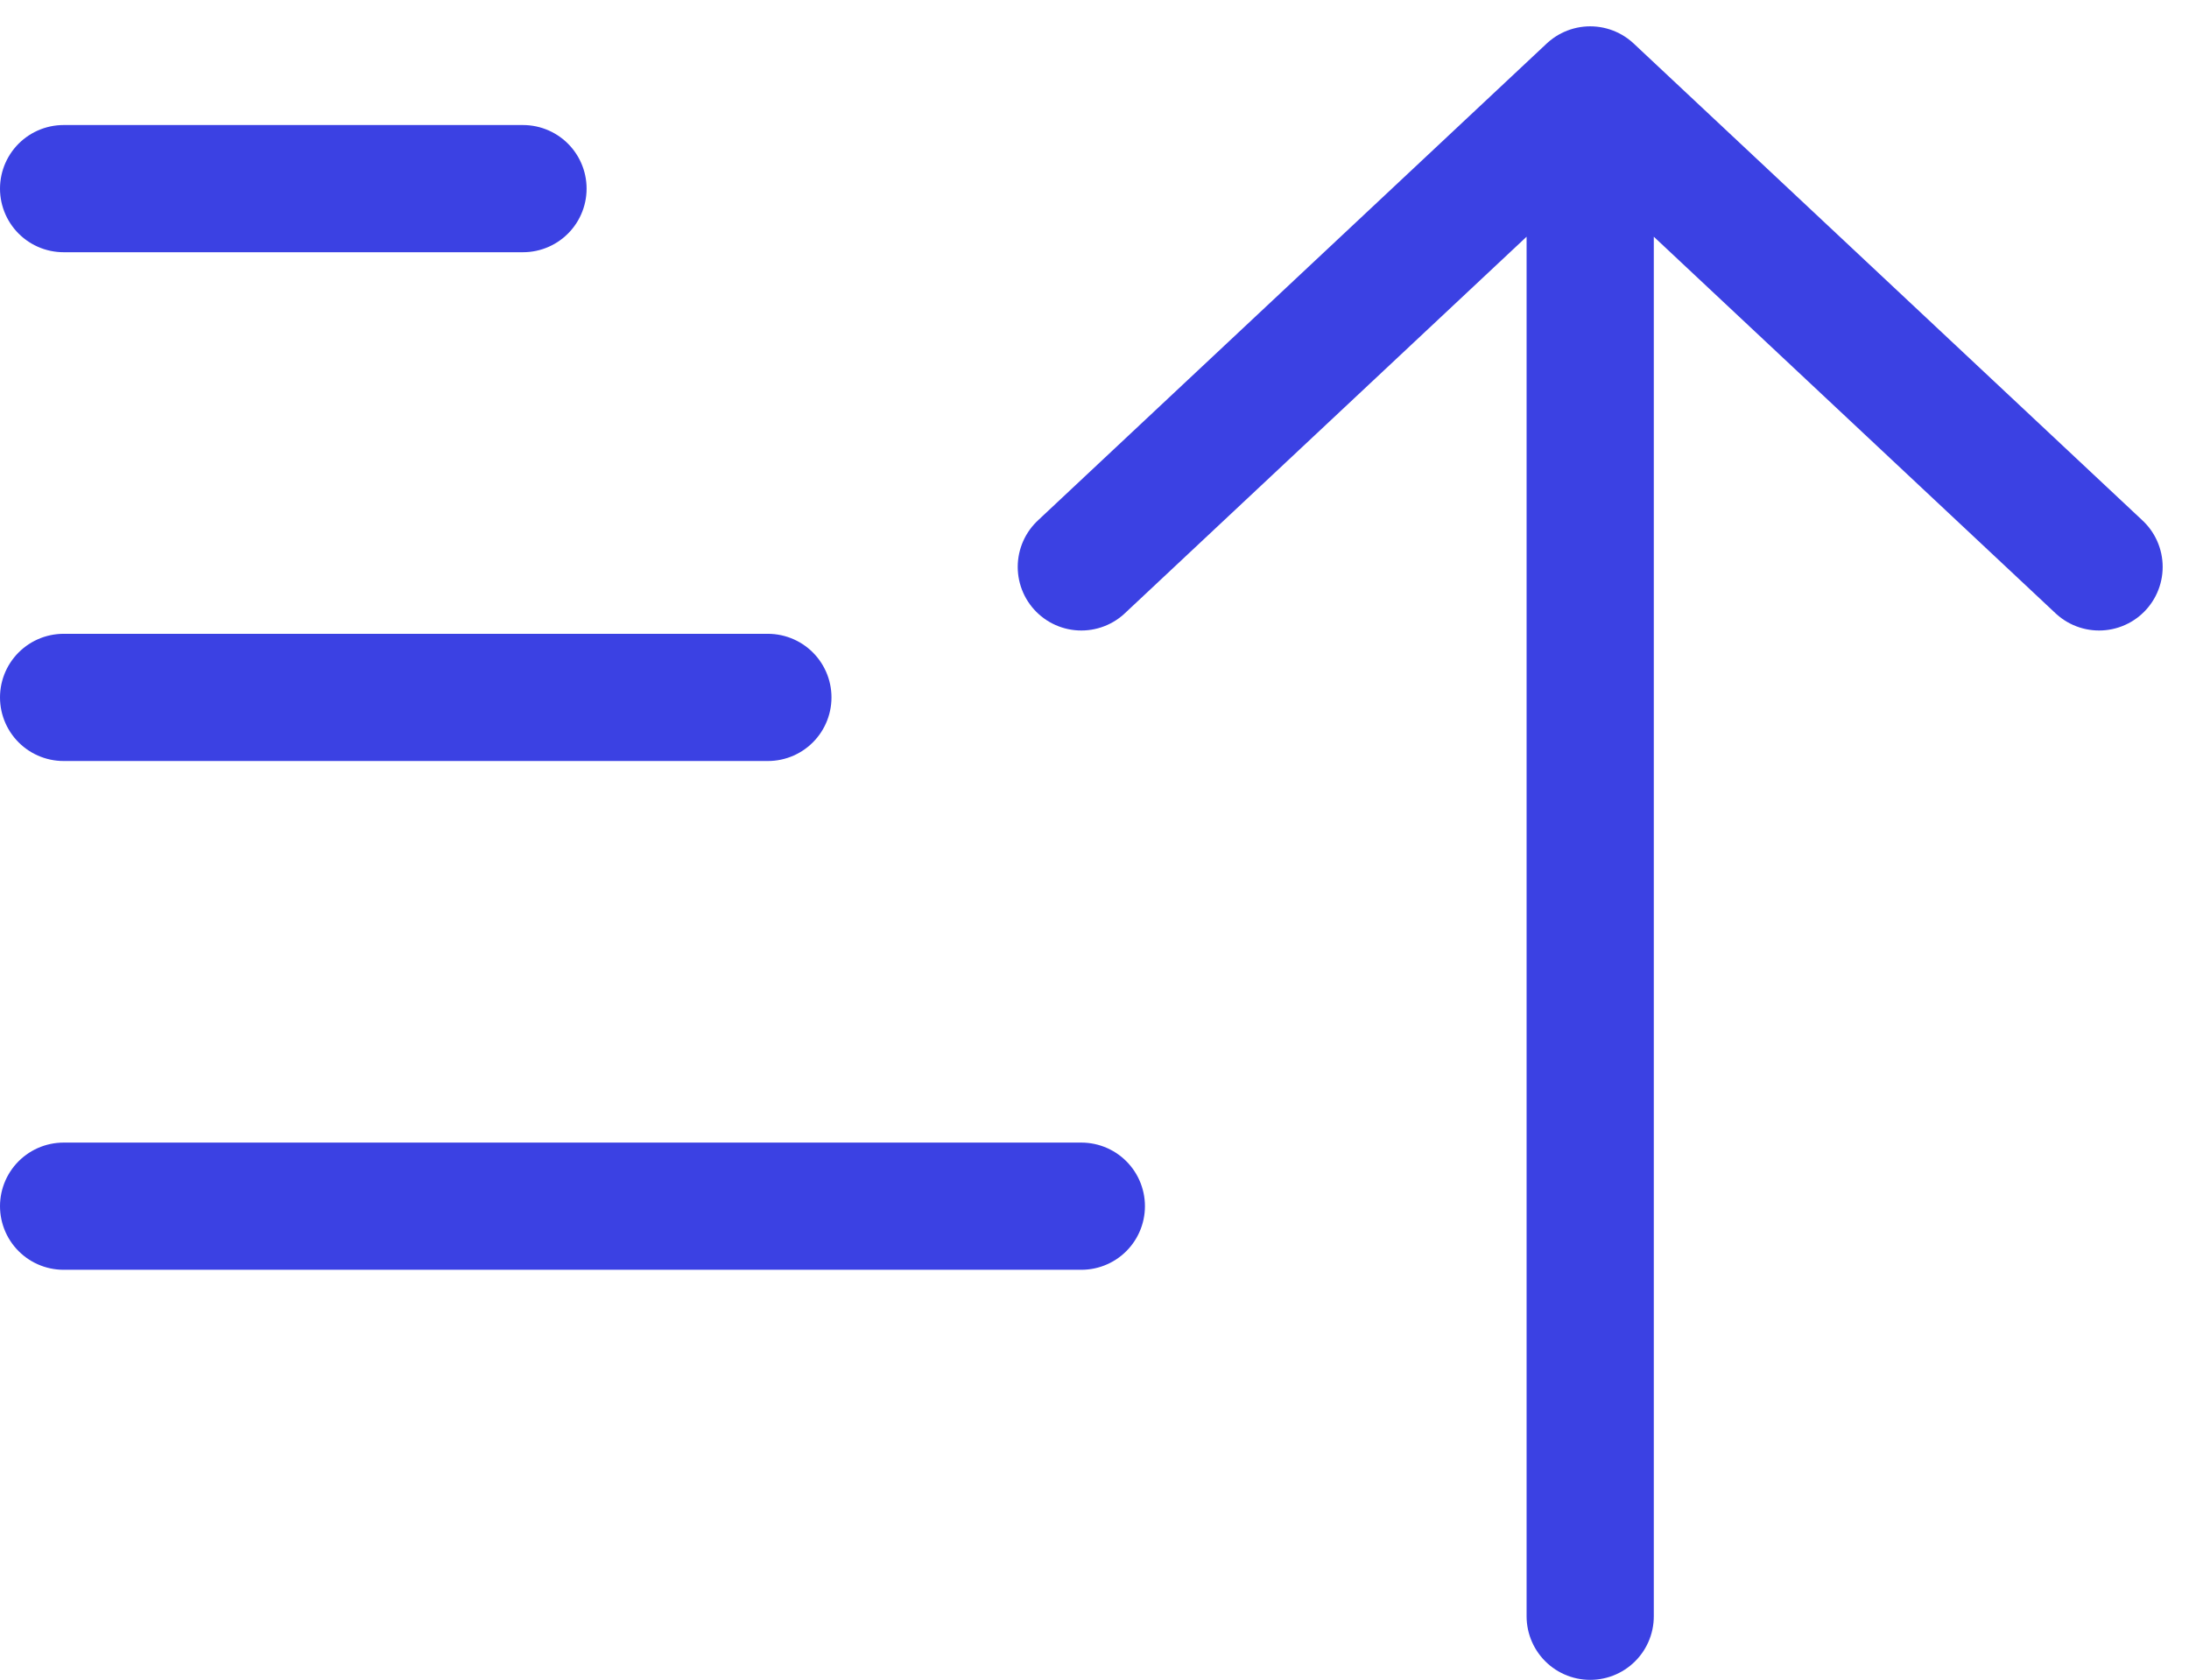 <svg xmlns="http://www.w3.org/2000/svg" width="17.207" height="13.207" viewBox="0 0 17.207 13.207">
  <g id="Group_21570" data-name="Group 21570" transform="translate(-1053.5 -175.293)">
    <g id="Group_21536" data-name="Group 21536" transform="translate(1054 176)">
      <g id="Group_21533" data-name="Group 21533" transform="translate(0 0.776)">
        <path id="Path_16015" data-name="Path 16015" d="M3,12.5h8m-8-4H8.536M3,4.5H6.611" transform="translate(-3 -4.5)" fill="none" stroke="#3b41e3" stroke-linecap="round" stroke-linejoin="round" stroke-width="1"/>
      </g>
      <g id="Group_21534" data-name="Group 21534" transform="translate(8 0)">
        <path id="Path_16015-2" data-name="Path 16015" d="M11,18.682v-12m0,0-4,3.75m4-3.75,4,3.75" transform="translate(-7 -6.682)" fill="none" stroke="#3b41e3" stroke-linecap="round" stroke-linejoin="round" stroke-width="1"/>
      </g>
    </g>
  </g>
</svg>
